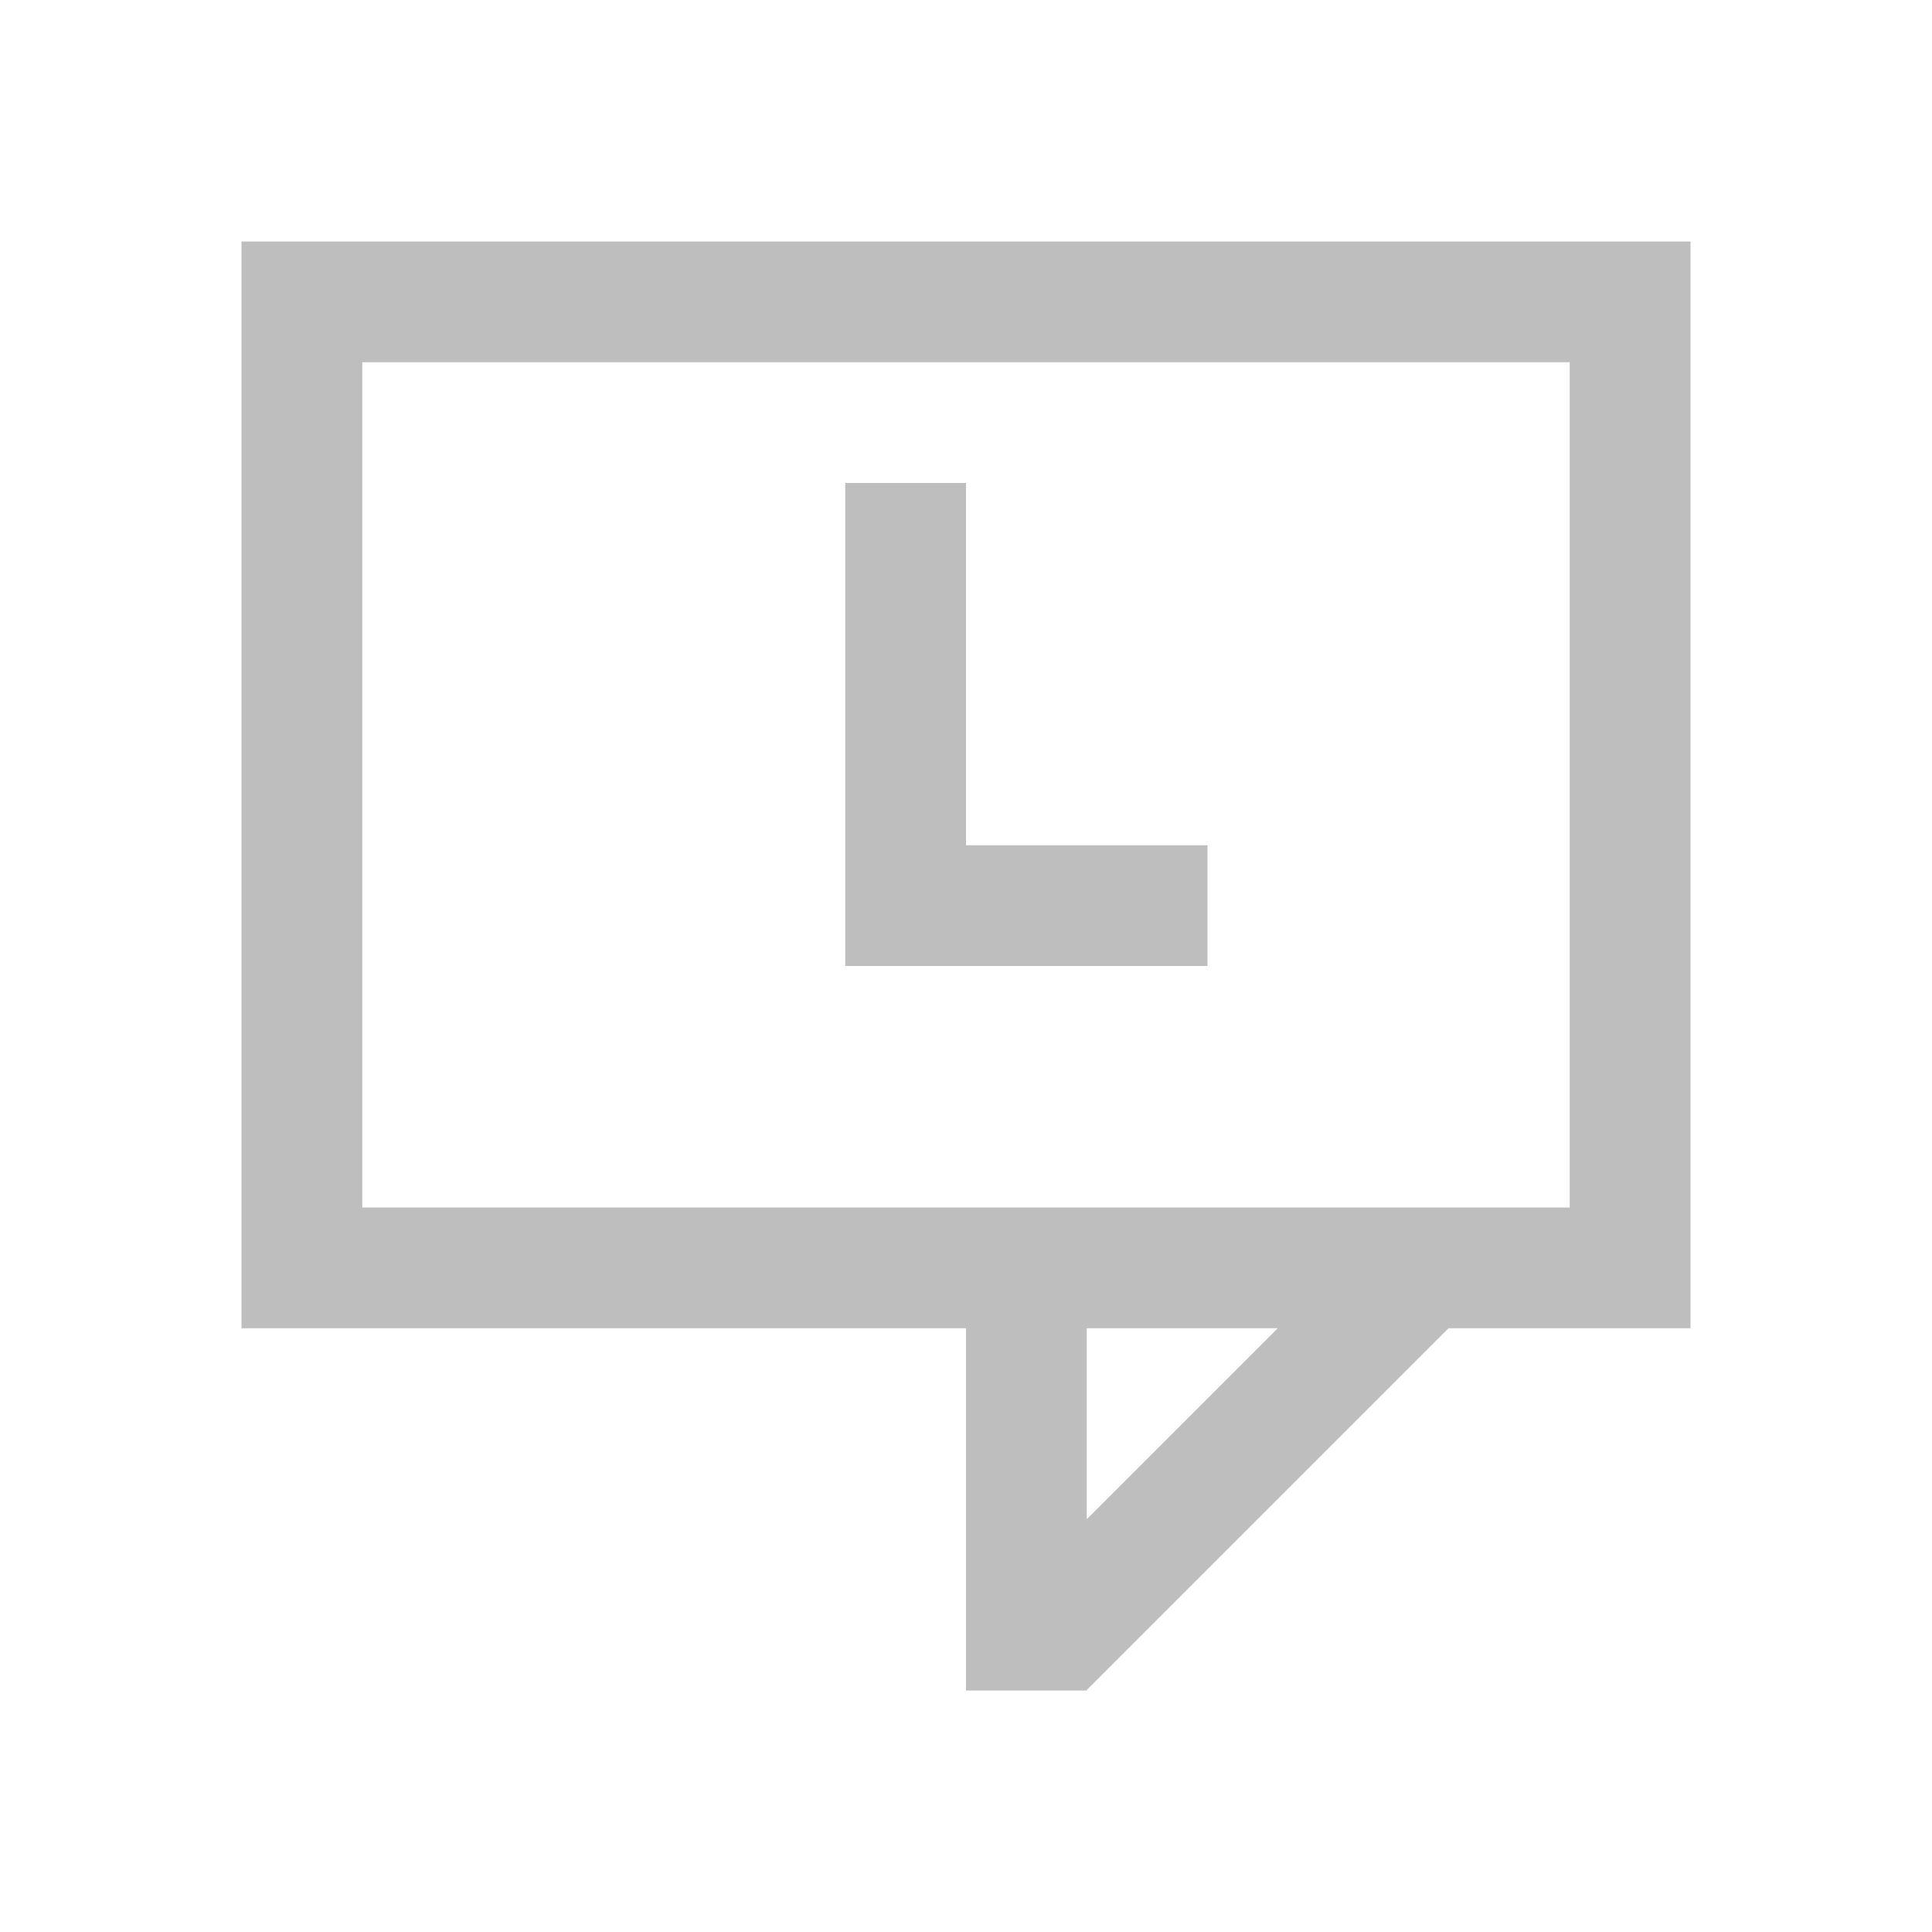 <?xml version="1.0" encoding="UTF-8" standalone="no"?>
<!-- Created with Inkscape (http://www.inkscape.org/) -->

<svg
   xmlns:dc="http://purl.org/dc/elements/1.1/"
   xmlns:cc="http://creativecommons.org/ns#"
   xmlns:rdf="http://www.w3.org/1999/02/22-rdf-syntax-ns#"
   xmlns:svg="http://www.w3.org/2000/svg"
   xmlns="http://www.w3.org/2000/svg"
   xmlns:sodipodi="http://sodipodi.sourceforge.net/DTD/sodipodi-0.dtd"
   xmlns:inkscape="http://www.inkscape.org/namespaces/inkscape"
   sodipodi:docname="user-away-symbolic.svg"
   height="16"
   id="svg7384"
   style="enable-background:new"
   inkscape:version="0.91pre2 r"
   version="1.1"
   width="16">
  <sodipodi:namedview
     inkscape:bbox-nodes="false"
     inkscape:bbox-paths="true"
     bordercolor="#666666"
     borderlayer="true"
     borderopacity="1"
     inkscape:current-layer="layer9"
     inkscape:cx="8.5805792"
     inkscape:cy="8.6535884"
     gridtolerance="10"
     inkscape:guide-bbox="true"
     guidetolerance="10"
     id="namedview88"
     inkscape:object-nodes="false"
     inkscape:object-paths="false"
     objecttolerance="10"
     pagecolor="#ffffff"
     inkscape:pageopacity="0"
     inkscape:pageshadow="2"
     showborder="true"
     showgrid="true"
     showguides="true"
     inkscape:showpageshadow="false"
     inkscape:snap-bbox="true"
     inkscape:snap-bbox-midpoints="false"
     inkscape:snap-global="true"
     inkscape:snap-grids="true"
     inkscape:snap-nodes="true"
     inkscape:snap-others="false"
     inkscape:snap-to-guides="true"
     inkscape:window-height="672"
     inkscape:window-maximized="1"
     inkscape:window-width="1366"
     inkscape:window-x="-4"
     inkscape:window-y="25"
     inkscape:zoom="45.254834">
    <inkscape:grid
       empspacing="2"
       enabled="true"
       id="grid4866"
       originx="-20px"
       originy="-430px"
       snapvisiblegridlinesonly="true"
       spacingx="1px"
       spacingy="1px"
       type="xygrid"
       visible="true" />
    <sodipodi:guide
       position="-0,16"
       orientation="16,0"
       id="guide4150" />
    <sodipodi:guide
       position="-0,2e-05"
       orientation="0,16"
       id="guide4152" />
    <sodipodi:guide
       position="16,2e-05"
       orientation="-16,0"
       id="guide4154" />
    <sodipodi:guide
       position="16,16"
       orientation="0,-16"
       id="guide4156" />
    <sodipodi:guide
       position="2,14"
       orientation="12,0"
       id="guide4158" />
    <sodipodi:guide
       position="2,2"
       orientation="0,12"
       id="guide4160" />
    <sodipodi:guide
       position="14,2"
       orientation="-12,0"
       id="guide4162" />
    <sodipodi:guide
       position="14,14"
       orientation="0,-12"
       id="guide4164" />
  </sodipodi:namedview>
  <title
     id="title8473">Moka Symbolic Icon Theme</title>
  <defs
     id="defs7386">
    <filter
       inkscape:collect="always"
       color-interpolation-filters="sRGB"
       id="filter7554">
      <feBlend
         inkscape:collect="always"
         id="feBlend7556"
         in2="BackgroundImage"
         mode="darken" />
    </filter>
  </defs>
  <g
     inkscape:groupmode="layer"
     id="layer9"
     inkscape:label="status"
     style="display:inline"
     transform="translate(-261,213)">
    <path
       style="color:#000000;text-decoration:none;text-decoration-line:none;text-decoration-style:solid;text-decoration-color:#000000;clip-rule:nonzero;display:inline;overflow:visible;visibility:visible;opacity:1;isolation:auto;mix-blend-mode:normal;color-interpolation:sRGB;color-interpolation-filters:linearRGB;solid-color:#000000;solid-opacity:1;fill:#bebebe;fill-opacity:1;fill-rule:nonzero;stroke:none;stroke-width:1;stroke-linecap:butt;stroke-linejoin:miter;stroke-miterlimit:4;stroke-dasharray:none;stroke-dashoffset:0;stroke-opacity:1;color-rendering:auto;image-rendering:auto;shape-rendering:auto;text-rendering:auto;enable-background:accumulate"
       d="M 2 2 L 2 11 L 8 11 L 8 13.582 L 8 14 L 8.996 14 L 9 14 L 9 13.996 L 11.996 11 L 14 11 L 14 2 L 2 2 z M 3 3 L 13 3 L 13 10 L 3 10 L 3 3 z M 7 4 L 7 7 L 7 8 L 8 8 L 10 8 L 10 7 L 8 7 L 8 4 L 7 4 z M 9 11 L 10.582 11 L 9 12.582 L 9 11 z "
       transform="translate(261,-213)"
       id="rect4167" />
  </g>
  <g
     inkscape:groupmode="layer"
     id="layer10"
     inkscape:label="devices"
     style="display:inline;filter:url(#filter7554)"
     transform="translate(-261,213)" />
  <g
     inkscape:groupmode="layer"
     id="layer1"
     inkscape:label="places"
     style="display:inline"
     transform="translate(-20,-404)" />
  <g
     inkscape:groupmode="layer"
     id="layer14"
     inkscape:label="mimetypes"
     style="display:inline"
     transform="translate(-261,213)" />
  <g
     inkscape:groupmode="layer"
     id="layer15"
     inkscape:label="emblems"
     style="display:inline"
     transform="translate(-261,213)" />
  <g
     inkscape:groupmode="layer"
     id="g71291"
     inkscape:label="emotes"
     style="display:inline"
     transform="translate(-261,213)" />
  <g
     inkscape:groupmode="layer"
     id="g4953"
     inkscape:label="categories"
     style="display:inline"
     transform="translate(-261,213)" />
  <g
     inkscape:groupmode="layer"
     id="layer12"
     inkscape:label="actions"
     style="display:inline"
     transform="translate(-261,213)" />
</svg>

